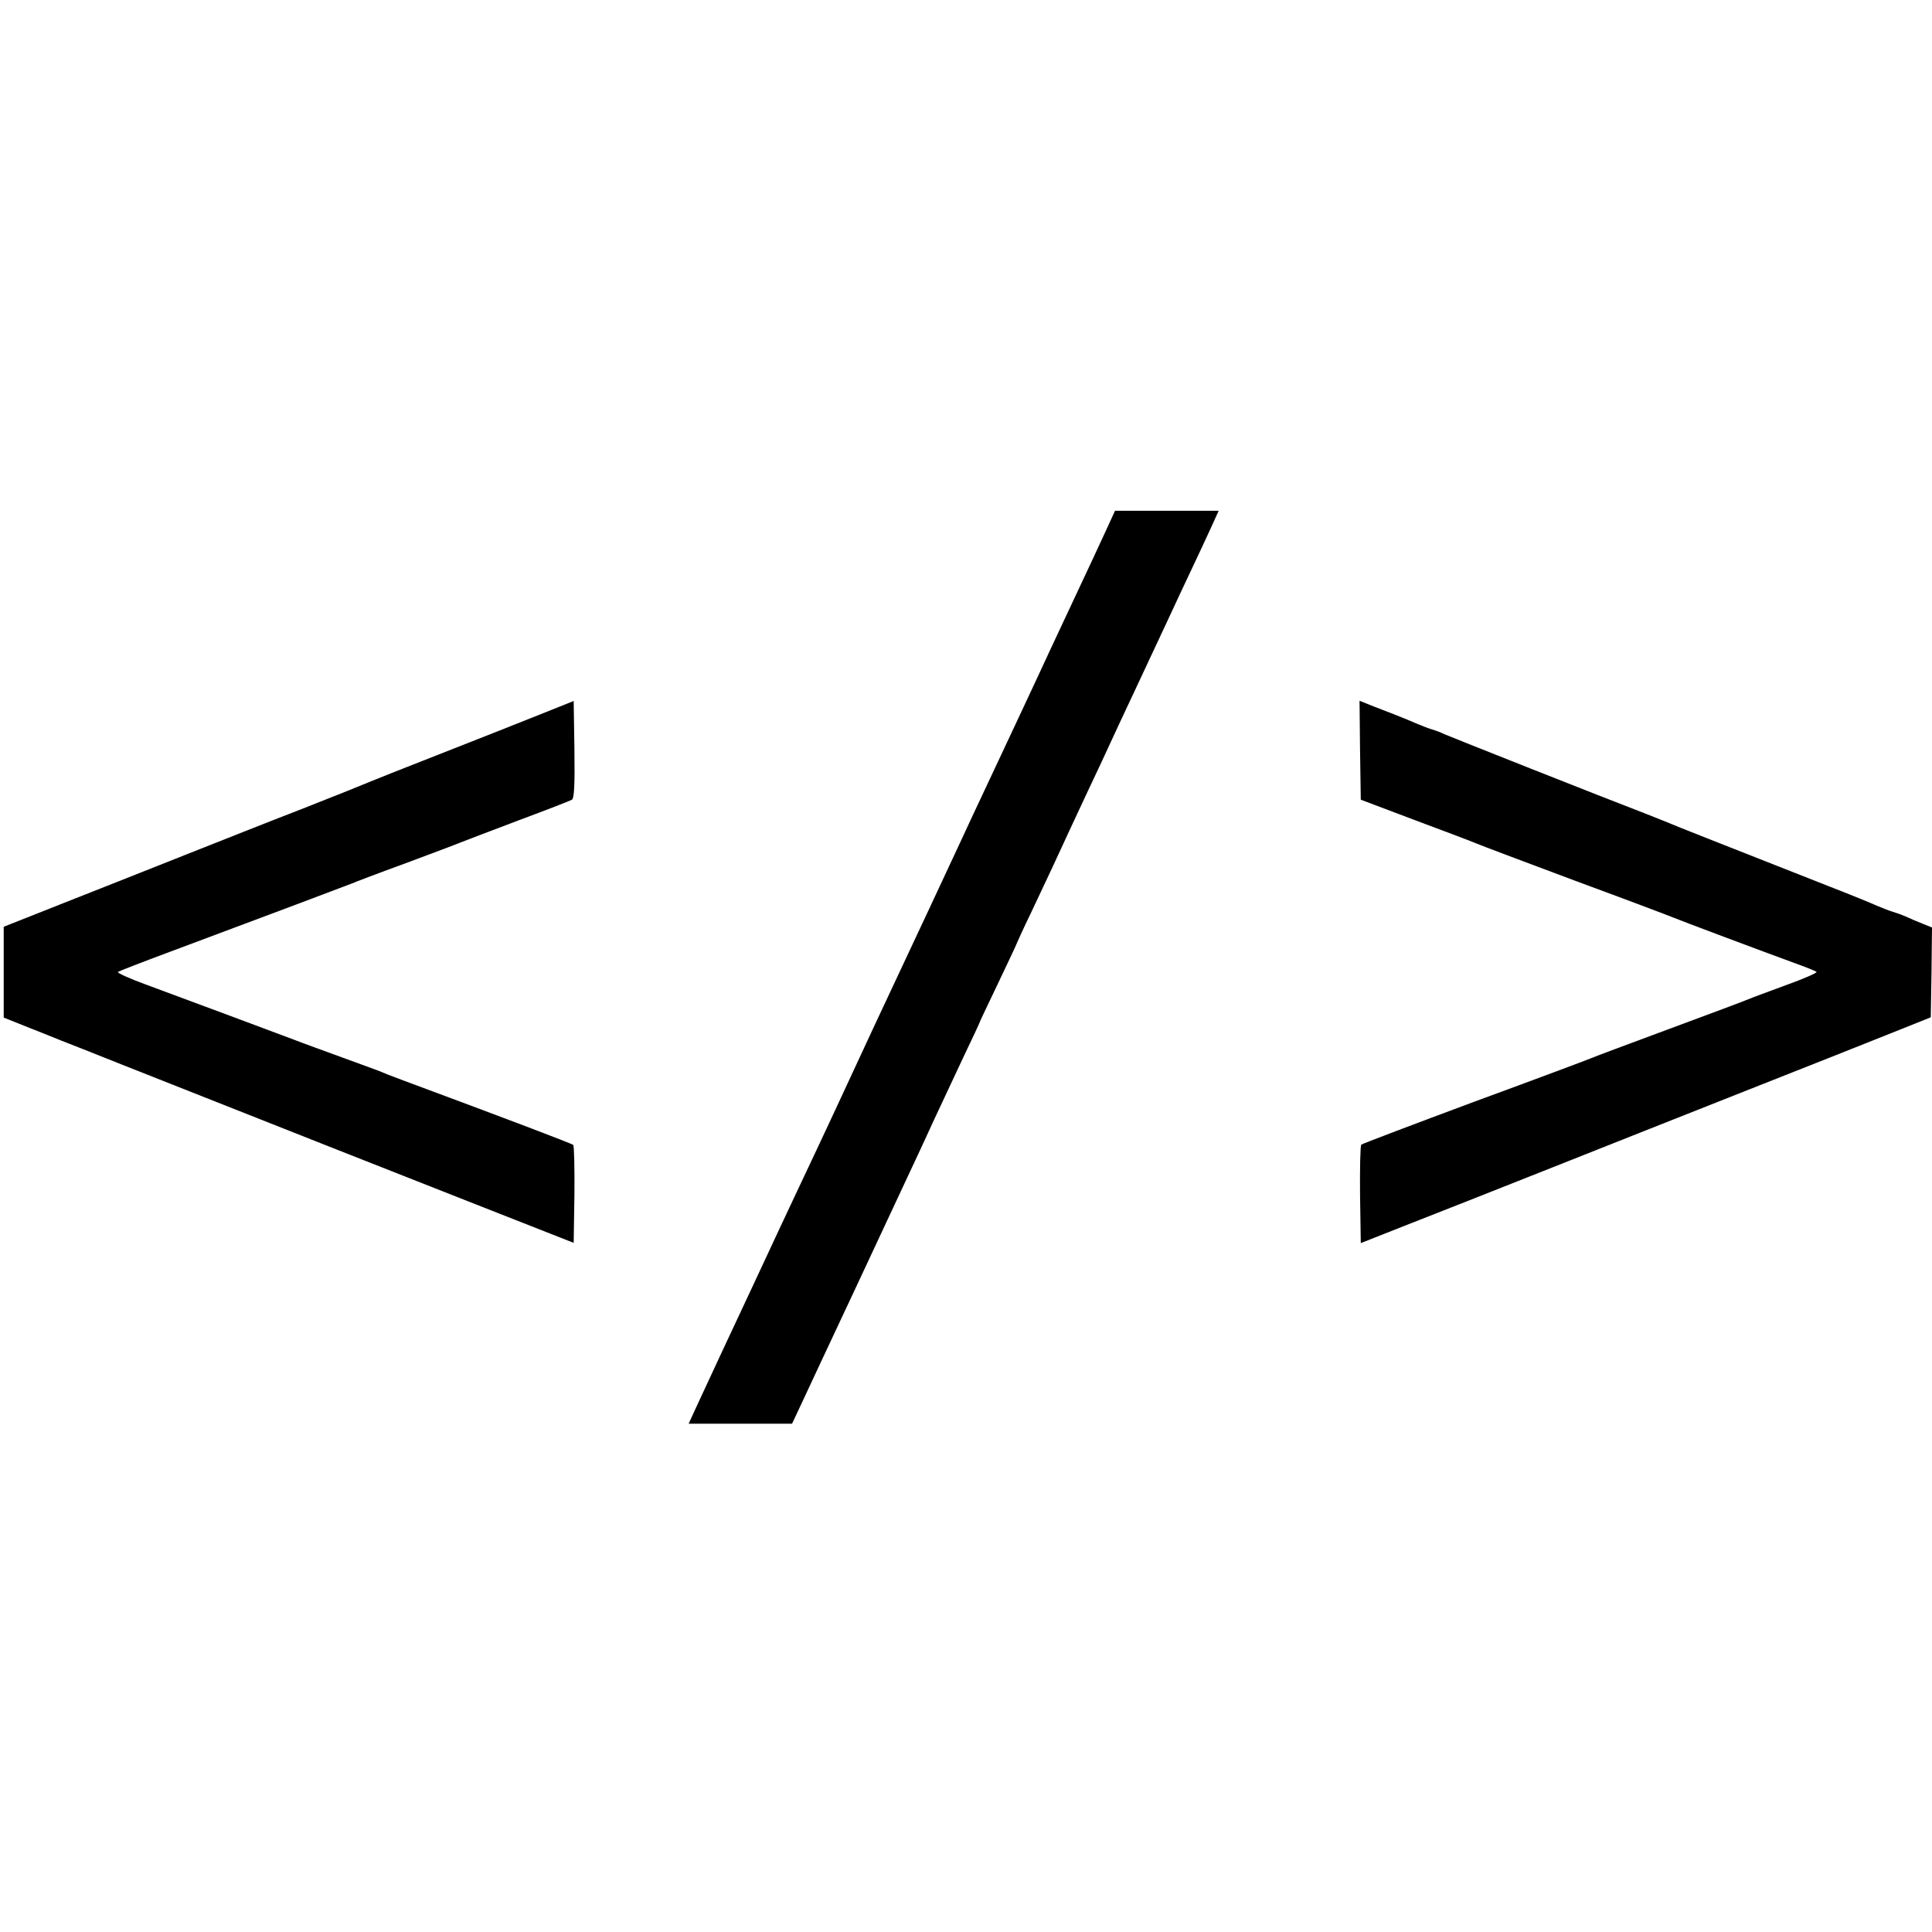 <?xml version="1.0" standalone="no"?>
<!DOCTYPE svg PUBLIC "-//W3C//DTD SVG 20010904//EN"
 "http://www.w3.org/TR/2001/REC-SVG-20010904/DTD/svg10.dtd">
<svg version="1.0" xmlns="http://www.w3.org/2000/svg"
 width="783pt" height="783pt" viewBox="0 0 783 783"
 preserveAspectRatio="xMidYMid meet">
<g transform="translate(0,783) scale(0.1,-0.1)"
fill="#000000" stroke="none">
<path d="M4486 5688 c-18 -40 -84 -181 -146 -313 -62 -132 -125 -267 -140
-300 -33 -72 -117 -249 -225 -480 -21 -44 -52 -111 -70 -150 -53 -113 -115
-246 -140 -300 -51 -108 -183 -391 -225 -480 -151 -325 -167 -361 -320 -685
-45 -96 -95 -202 -110 -235 -15 -33 -47 -100 -70 -150 -62 -131 -177 -379
-216 -463 l-33 -72 209 0 210 0 39 83 c21 45 117 251 214 457 96 206 196 420
222 475 26 55 72 154 102 220 31 66 84 180 119 254 35 73 64 135 64 137 0 2
34 73 75 159 41 86 75 158 75 160 0 1 27 61 61 131 63 133 112 238 156 334 14
30 46 98 70 150 43 90 62 132 132 283 16 34 50 107 76 162 26 55 75 161 110
235 34 74 84 180 110 235 26 55 60 128 76 163 l28 62 -210 0 -210 0 -33 -72z"/>
<path d="M2180 4931 c-80 -32 -262 -104 -405 -160 -143 -56 -269 -106 -280
-111 -11 -5 -130 -53 -265 -106 -135 -52 -351 -138 -480 -189 -129 -51 -347
-138 -485 -192 l-250 -99 0 -184 0 -184 105 -42 c58 -23 116 -46 130 -52 14
-5 122 -48 240 -95 118 -47 514 -203 880 -348 366 -144 730 -288 810 -319
l145 -57 3 195 c1 108 -1 199 -5 202 -7 6 -276 108 -688 261 -44 16 -89 34
-100 39 -11 4 -78 29 -150 55 -71 26 -157 57 -190 70 -66 25 -423 158 -607
226 -65 24 -114 46 -110 50 4 3 99 40 212 82 410 153 715 268 735 276 11 5
108 42 215 81 107 40 209 78 225 85 17 7 123 47 236 90 113 42 211 80 217 84
9 6 12 58 10 204 l-3 196 -145 -58z"/>
<path d="M5512 4789 l3 -200 225 -85 c124 -46 234 -88 245 -93 11 -5 191 -73
400 -151 209 -77 389 -145 400 -150 23 -10 359 -136 485 -182 47 -17 88 -33
92 -37 4 -3 -52 -28 -125 -54 -73 -27 -141 -52 -152 -57 -11 -5 -155 -59 -320
-120 -165 -61 -309 -115 -320 -120 -11 -5 -222 -84 -470 -175 -247 -92 -453
-170 -458 -174 -4 -4 -6 -96 -5 -203 l3 -196 190 75 c105 41 366 144 580 229
215 85 579 230 810 321 231 91 490 194 575 228 l155 62 3 182 2 182 -37 15
c-21 8 -51 21 -68 29 -16 7 -41 16 -55 20 -14 4 -43 16 -65 25 -22 10 -105 44
-185 75 -503 198 -627 247 -645 255 -11 5 -60 24 -110 44 -165 63 -780 307
-810 320 -16 8 -41 17 -55 21 -14 4 -43 16 -65 25 -22 10 -60 25 -85 35 -25 9
-66 26 -93 36 l-47 19 2 -201z"/>
</g>
</svg>
